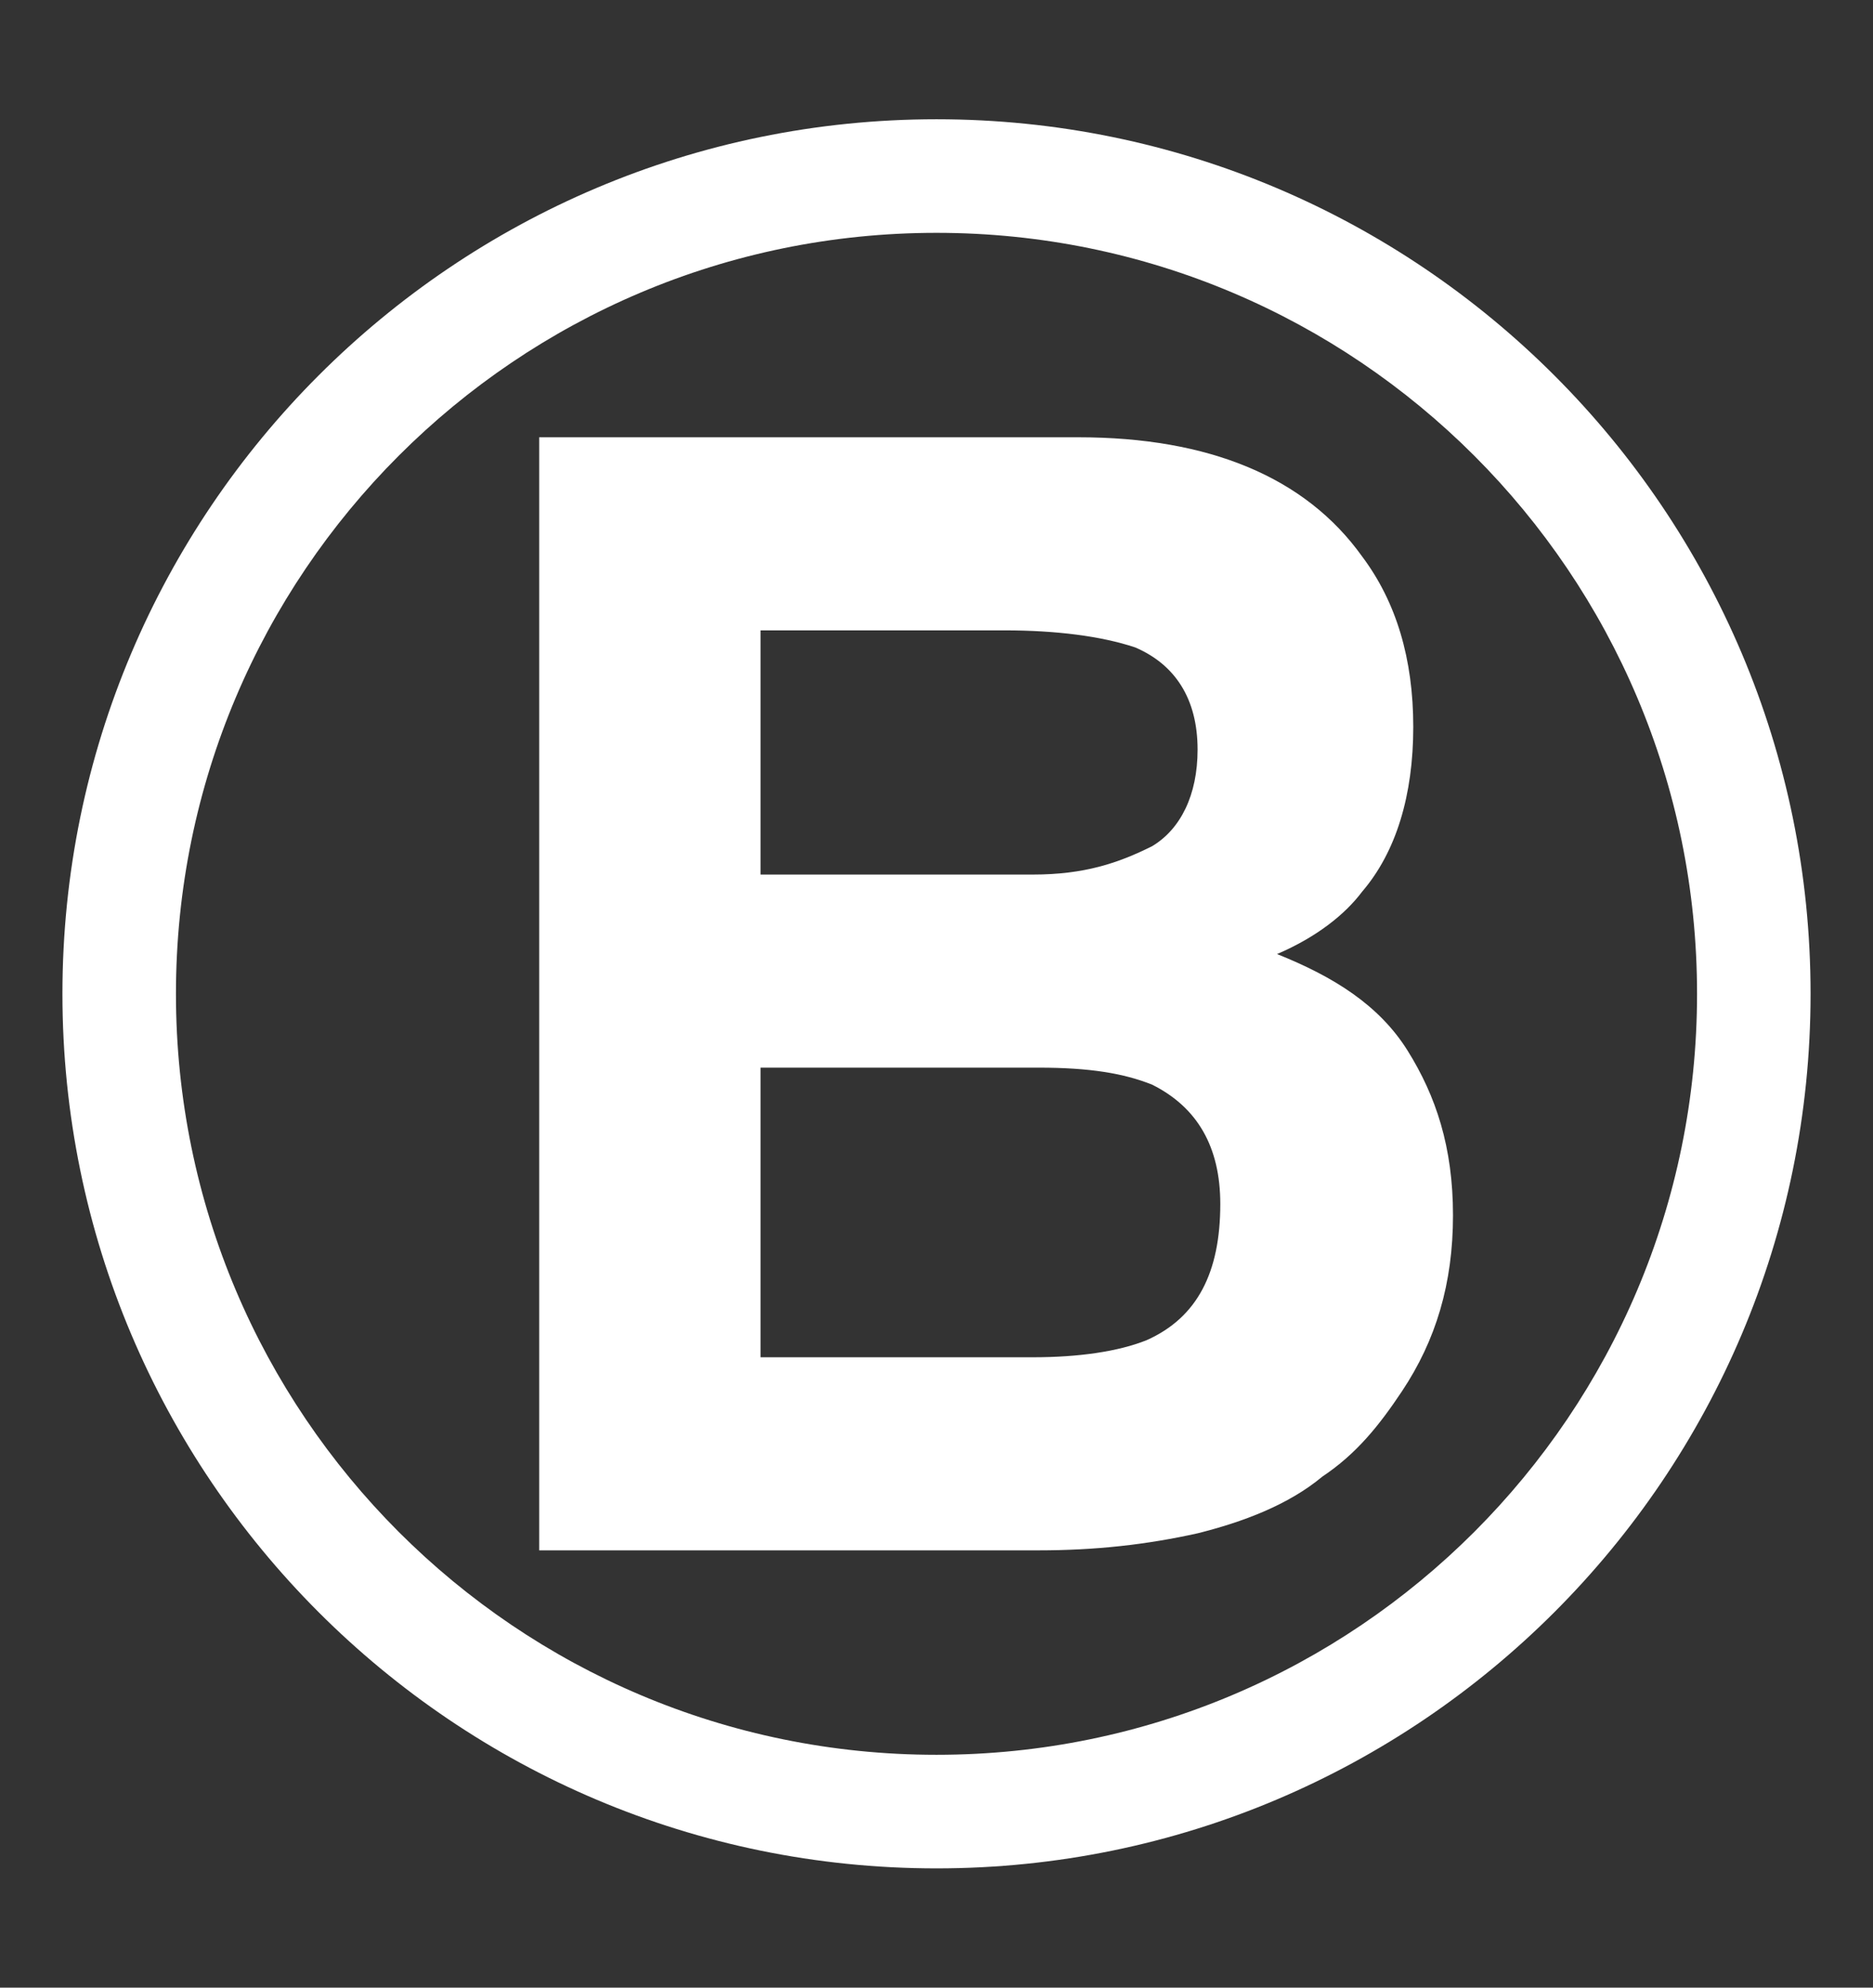 <?xml version="1.0" encoding="utf-8"?>
<!-- Generator: Adobe Illustrator 23.1.1, SVG Export Plug-In . SVG Version: 6.00 Build 0)  -->
<svg version="1.1" id="Layer_1" xmlns="http://www.w3.org/2000/svg" xmlns:xlink="http://www.w3.org/1999/xlink" x="0px" y="0px"
	 viewBox="0 0 33 35" style="enable-background:new 0 0 33 35;" xml:space="preserve">
<rect x="0" y="0" width="33" height="35" fill="#333333" stroke="none"/>
<style type="text/css">
	.st0{fill:#FFFFFF;}
</style>
<g>
	<path class="st0" d="M16.5,2.1C8,2.1,1.1,9,1.1,17.5C1.1,26,8,32.9,16.5,32.9S31.9,26,31.9,17.5C31.9,9,25,2.1,16.5,2.1z
		 M16.5,30.9c-7.4,0-13.4-6-13.4-13.4c0-7.4,6-13.4,13.4-13.4s13.4,6,13.4,13.4C29.9,24.9,23.9,30.9,16.5,30.9z"/>
	<g>
		<path class="st0" d="M24,9.8c0.6,0.8,0.9,1.8,0.9,3c0,1.2-0.3,2.2-0.9,2.9c-0.3,0.4-0.8,0.8-1.5,1.1c1,0.4,1.8,0.9,2.3,1.7
			c0.5,0.8,0.8,1.7,0.8,2.9c0,1.2-0.3,2.2-0.9,3.1c-0.4,0.6-0.8,1.1-1.4,1.5c-0.6,0.5-1.4,0.8-2.2,1c-0.9,0.2-1.8,0.3-2.8,0.3H9.5
			V7.7h9.5C21.3,7.7,23,8.4,24,9.8z M13.4,11.1v4.3h4.8c0.9,0,1.5-0.2,2.1-0.5c0.5-0.3,0.8-0.9,0.8-1.7c0-0.9-0.4-1.5-1.1-1.8
			c-0.6-0.2-1.4-0.3-2.3-0.3H13.4z M13.4,18.7v5.2h4.8c0.8,0,1.5-0.1,2-0.3c0.9-0.4,1.3-1.2,1.3-2.4c0-1-0.4-1.7-1.2-2.1
			c-0.5-0.2-1.1-0.3-2-0.3H13.4z"/>
	</g>
</g>
</svg>
